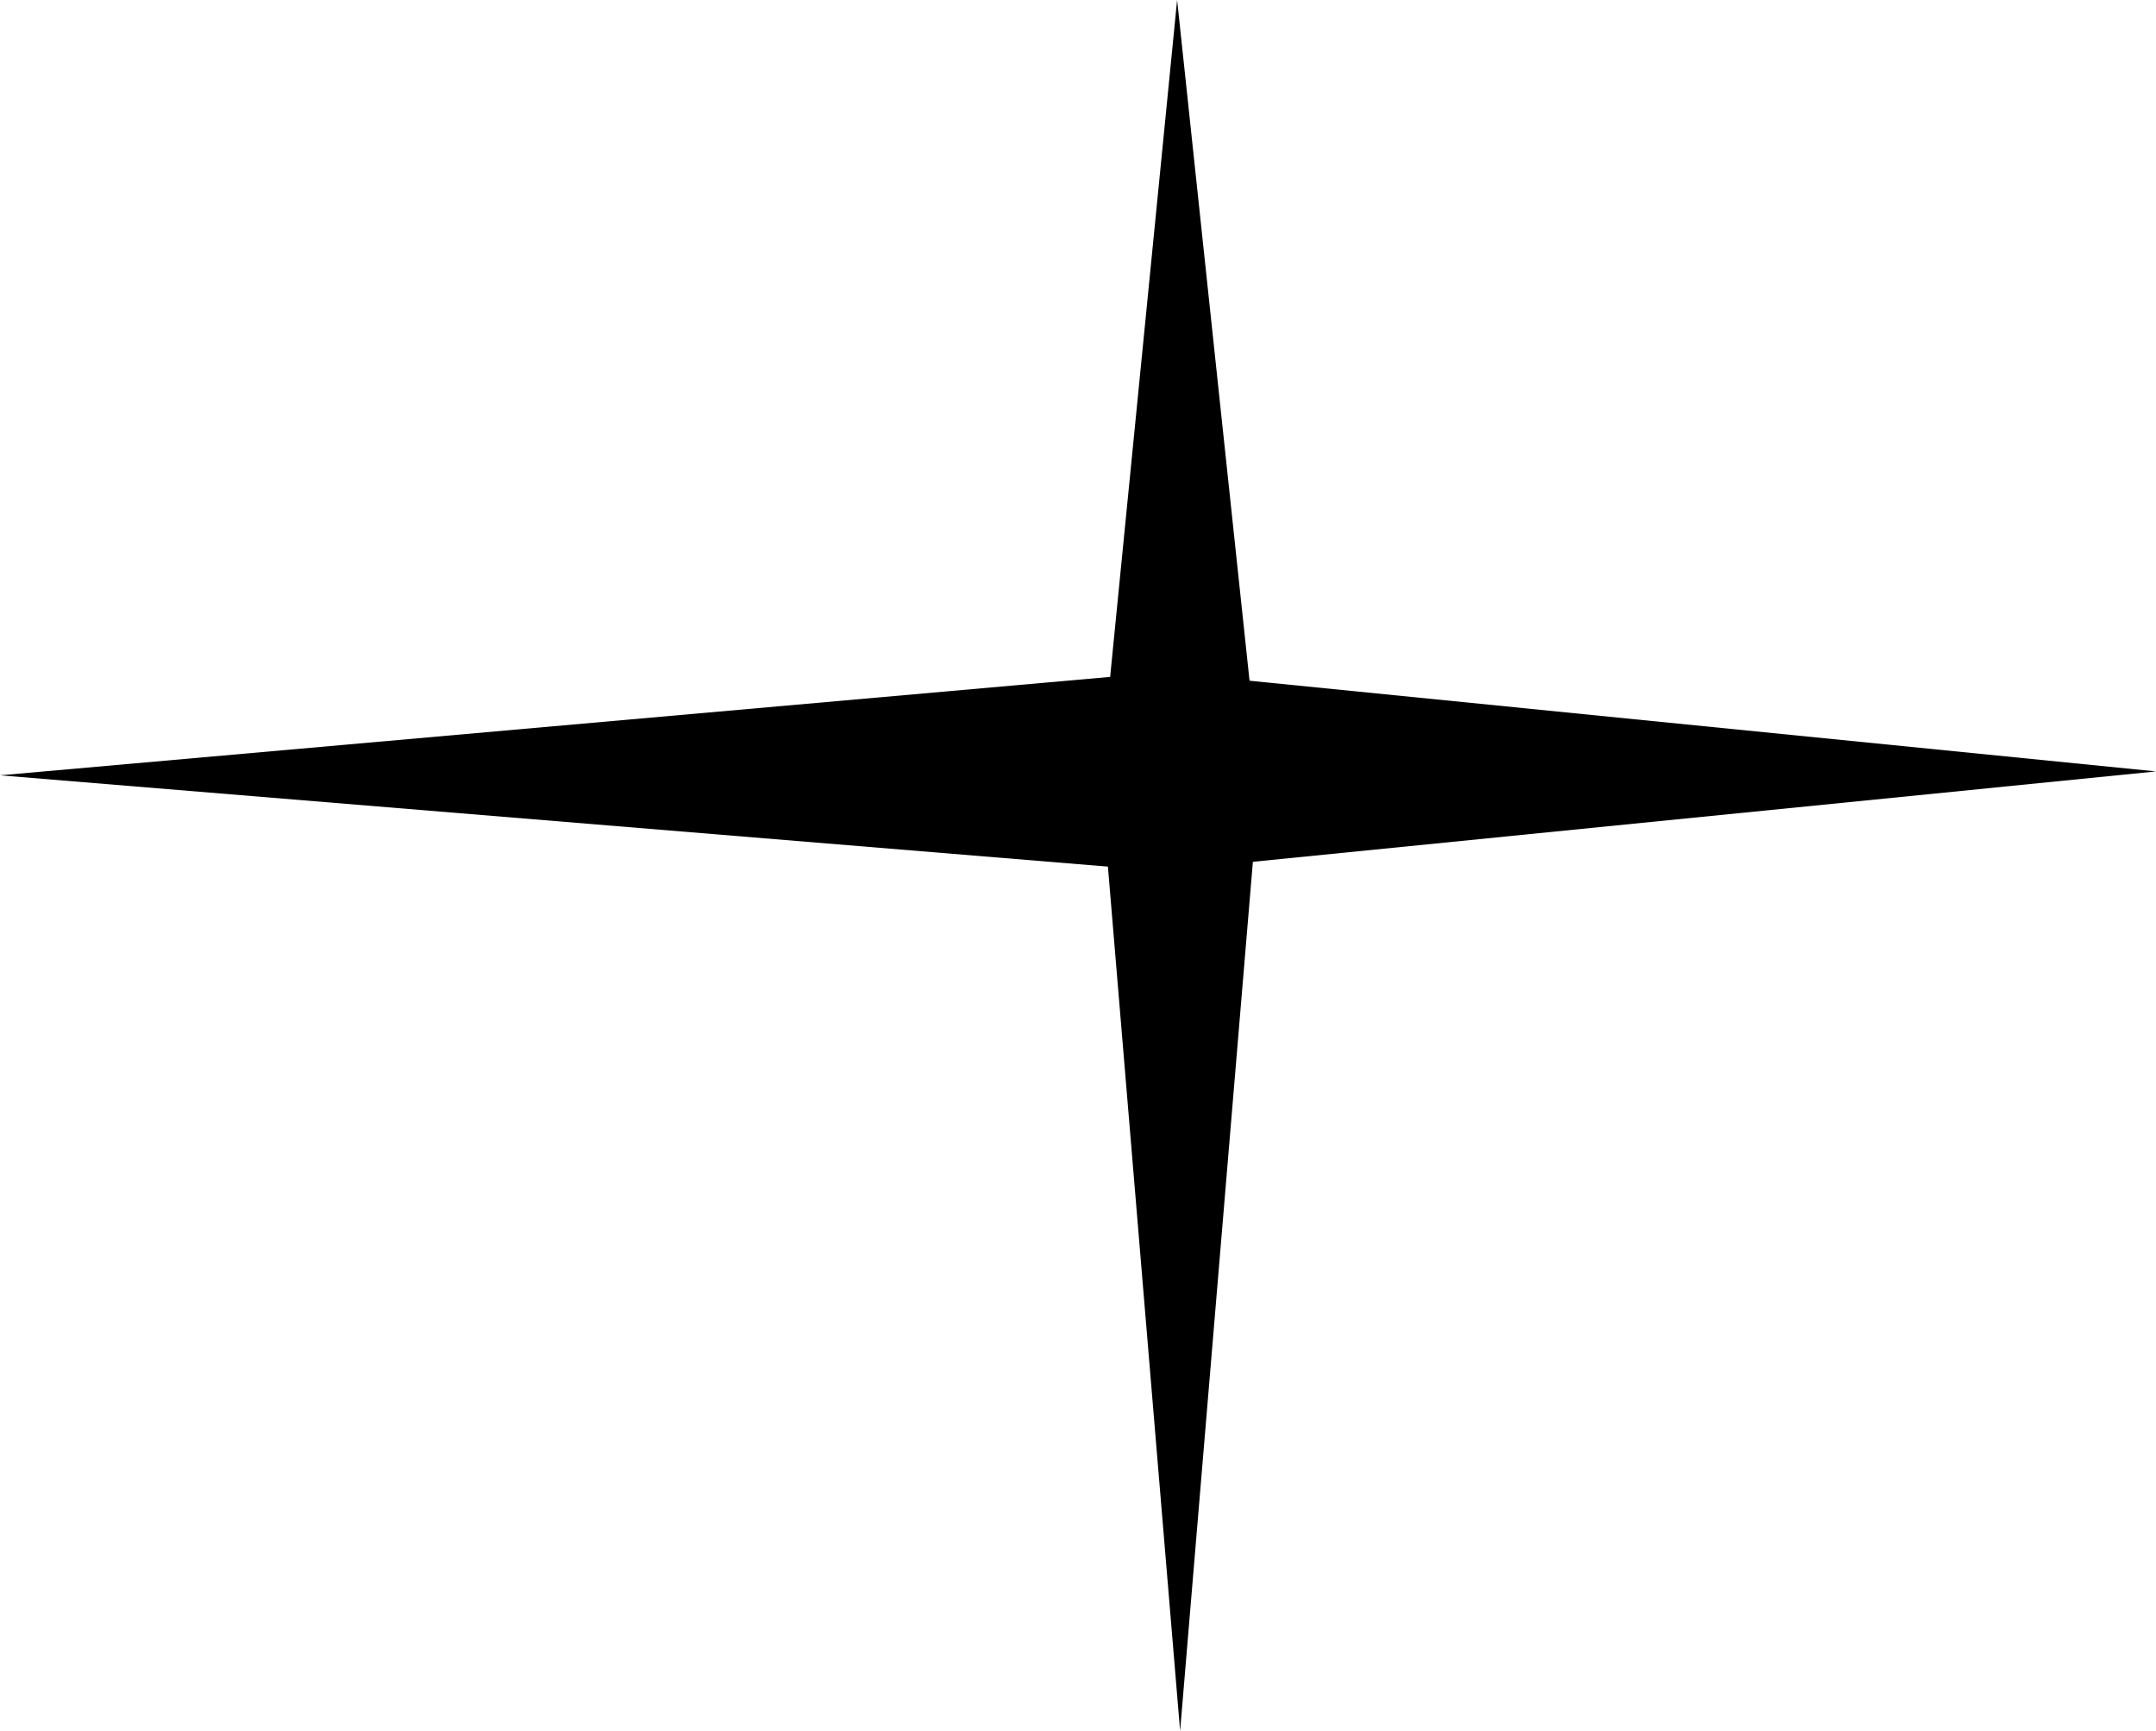 <?xml version="1.0" encoding="utf-8"?>
<!-- Generator: Adobe Illustrator 16.0.0, SVG Export Plug-In . SVG Version: 6.00 Build 0)  -->
<!DOCTYPE svg PUBLIC "-//W3C//DTD SVG 1.1//EN" "http://www.w3.org/Graphics/SVG/1.1/DTD/svg11.dtd">
<svg version="1.1" id="Layer_1" xmlns="http://www.w3.org/2000/svg" xmlns:xlink="http://www.w3.org/1999/xlink" x="0px" y="0px"
	 width="7.189px" height="5.771px" viewBox="21.589 2.946 7.189 5.771" enable-background="new 21.589 2.946 7.189 5.771"
	 xml:space="preserve">
<g id="Layer_1_1_" display="none">
	<g display="inline">
		<rect x="5.162" y="28.749" fill="#010101" width="11.72" height="1.189"/>
	</g>
	<path display="inline" fill="none" d="M13.11,32.687c-0.04-0.23-0.07-0.46-0.09-0.689"/>
	<path display="inline" fill="#010101" d="M13.11,32.687l-7.45,0.1c-0.04-0.229-0.07-0.449-0.09-0.68l7.45-0.109
		C13.04,32.227,13.07,32.457,13.11,32.687z"/>
	<g display="inline">
		<path fill="#010101" d="M14.031,35.878l-0.3,0.061l-7.59,0.2l-0.061-0.181c-0.07-0.22-0.13-0.45-0.189-0.7l-0.08-0.3l7.939-0.22
			l0.04,0.21c0.05,0.21,0.101,0.42,0.16,0.63L14.031,35.878z"/>
	</g>
	<path display="inline" fill="#010101" d="M14.76,38.677l-7.34,0.289c-0.1-0.219-0.189-0.448-0.29-0.688l7.351-0.29
		C14.57,38.216,14.66,38.447,14.76,38.677z"/>
	<g display="inline">
		<path fill="#010101" d="M16.721,41.878l-7.811,0.41l-0.08-0.13c-0.149-0.221-0.29-0.46-0.41-0.7l-0.18-0.34l7.79-0.41l0.07,0.141
			c0.12,0.229,0.25,0.449,0.39,0.659L16.721,41.878z"/>
	</g>
	<path display="inline" fill="#010101" d="M18.36,44.597l-7.07,0.46c-0.2-0.221-0.38-0.44-0.56-0.672l7.1-0.459
		C18,44.157,18.18,44.376,18.36,44.597z"/>
	<g display="inline">
		<path fill="#010101" d="M21.841,47.678l-7.449,0.579h-0.101l-0.069-0.05c-0.25-0.18-0.511-0.399-0.79-0.66l-0.421-0.38l7.54-0.609
			l0.091,0.08c0.239,0.25,0.47,0.46,0.699,0.641L21.841,47.678z"/>
	</g>
	<path display="inline" fill="#010101" d="M13.11,26.007c-0.04,0.221-0.07,0.45-0.09,0.681l-7.45-0.101
		c0.02-0.229,0.05-0.449,0.09-0.68L13.11,26.007z"/>
	<g display="inline">
		<path fill="#010101" d="M14.042,22.758l-0.08,0.301c-0.06,0.25-0.12,0.46-0.17,0.689l-0.04,0.2l-7.939-0.21l0.08-0.3
			c0.06-0.25,0.12-0.48,0.189-0.71l0.061-0.181L14.042,22.758z"/>
	</g>
	<path display="inline" fill="#010101" d="M14.76,20.017c-0.1,0.22-0.189,0.449-0.27,0.68l-7.35-0.29
		c0.09-0.23,0.18-0.46,0.279-0.68L14.76,20.017z"/>
	<g display="inline">
		<path fill="#010101" d="M16.721,16.818l-0.23,0.36c-0.13,0.21-0.27,0.43-0.38,0.659l-0.07,0.15l-7.8-0.41l0.18-0.35
			c0.12-0.23,0.261-0.471,0.41-0.7l0.08-0.12L16.721,16.818z"/>
	</g>
	<path display="inline" fill="#010101" d="M18.36,14.097c-0.18,0.22-0.36,0.439-0.53,0.67l-7.1-0.46c0.18-0.23,0.359-0.45,0.56-0.67
		L18.36,14.097z"/>
	<g display="inline">
		<path fill="#010101" d="M21.841,11.019l-0.5,0.39c-0.21,0.17-0.43,0.38-0.71,0.64l-0.08,0.08l-7.54-0.6l0.421-0.39
			c0.279-0.25,0.54-0.471,0.8-0.66l0.069-0.061L21.841,11.019z"/>
	</g>
	<path display="inline" fill="#010101" d="M36.564,8.987l-3.352-3.68c-0.06-0.07-0.14-0.11-0.229-0.11h-7.28
		c-0.08,0-0.16,0.04-0.22,0.11l-3.351,3.68c-0.079,0.1-0.091,0.229-0.051,0.35c0.011,0.021,0.021,0.051,0.051,0.07l0.061,0.07
		l7.149,8.02l7.149-8.02l0.07-0.07c0.02-0.02,0.028-0.05,0.04-0.07C36.654,9.217,36.633,9.087,36.564,8.987z M32.634,5.837
		l-0.521,2.66l-2.12-2.66H32.634z M31.644,8.876h-4.59l2.289-2.81L31.644,8.876z M28.704,5.837l-2.12,2.67l-0.52-2.67H28.704z
		 M25.534,6.167l0.53,2.71h-3.09L25.534,6.167z M23.064,9.527h3.16l2.26,6.02L23.064,9.527z M26.844,9.527h5.011l-2.511,6.5
		L26.844,9.527z M30.213,15.527l2.262-6h3.148L30.213,15.527z M32.634,8.876l0.529-2.71l2.55,2.71H32.634z"/>
	<path display="inline" d="M58.662,28.068c-0.01-0.24-0.03-0.47-0.05-0.71c-0.021-0.2-0.04-0.41-0.062-0.61
		c-1.29-14.97-13.898-26.75-29.199-26.75c-16.19,0-29.351,13.17-29.351,29.351s13.16,29.34,29.351,29.34
		c14.859,0,27.169-11.101,29.06-25.46c0-0.011,0-0.011,0-0.021c0.04-0.26,0.069-0.51,0.1-0.771c0.011-0.04,0.011-0.09,0.011-0.13
		c0.011-0.011,0.011-0.029,0.011-0.04c0.02-0.08,0.02-0.17,0.02-0.271c0.021-0.149,0.03-0.3,0.051-0.45
		c0.029-0.229,0.04-0.46,0.051-0.688c0.01-0.051,0.01-0.091,0.01-0.142c0.01-0.199,0.021-0.398,0.021-0.59v-0.069
		c0.01-0.229,0.01-0.449,0.01-0.67v-0.091C58.691,28.888,58.681,28.479,58.662,28.068z M29.352,56.688
		c-15.08,0-27.351-12.26-27.351-27.34S14.272,1.998,29.352,1.998c7.819,0,14.879,3.3,19.859,8.58c-2.319,2.68-4.09,5.72-5.271,9.04
		c-0.22,0.6-0.399,1.16-0.55,1.71c-0.729,2.561-1.101,5.22-1.101,7.92c0,6.95,2.479,13.57,7,18.771
		C44.311,53.348,37.211,56.688,29.352,56.688z M43.292,29.249c0-2.6,0.36-5.17,1.07-7.649c0.14-0.53,0.31-1.07,0.52-1.641
		c1.12-3.18,2.811-6.08,5.011-8.64c0.431,0.49,0.84,0.99,1.221,1.51c-1.94,2.311-3.49,4.96-4.521,7.86
		c-0.18,0.5-0.34,1.01-0.479,1.529c-0.65,2.25-0.99,4.62-0.99,7.08c0,6.301,2.26,12.07,6.03,16.53
		c-0.381,0.49-0.771,0.97-1.181,1.439C45.652,42.268,43.292,35.909,43.292,29.249z"/>
	<path display="inline" d="M34.06,53.717h-9.428c-1.243,0-2.256-1.019-2.256-2.271c0-1.01,0.688-1.88,1.618-2.151
		c-0.078-0.224-0.119-0.46-0.119-0.702c0-0.964,0.653-1.777,1.54-2.023c-0.074-0.219-0.111-0.447-0.111-0.676
		c0-0.958,0.641-1.77,1.523-2.013c-0.062-0.454,0.037-1.021,0.407-1.553c0.149-0.21,0.217-0.39,0.194-0.527
		c-0.017-0.096-0.075-0.153-0.076-0.153l-0.096-0.101c-0.082-0.125-0.14-0.342-0.03-0.541c0.108-0.202,0.335-0.306,0.671-0.306
		c0.101,0,0.225,0.009,0.377,0.03c1.185,0.2,3.461,1.424,3.744,3.396c0.937,0.218,1.607,1.043,1.607,2.034
		c0,0.124-0.011,0.246-0.031,0.365c0.81,0.288,1.36,1.058,1.36,1.967c0,0.288-0.059,0.568-0.17,0.825
		c0.891,0.299,1.527,1.143,1.527,2.128C36.315,52.699,35.303,53.717,34.06,53.717z M32.242,47.429
		c-0.641,0.625-3.139,2.346-6.973,2.509l-0.697,0.02c-0.796,0.021-1.444,0.689-1.444,1.489c0,0.839,0.677,1.521,1.506,1.521h9.428
		c0.83,0,1.505-0.682,1.505-1.521c0-0.79-0.614-1.445-1.399-1.49c0,0-4.434,0.978-5.229,0.978c2.03-0.203,4.813-1.468,4.966-1.596
		s0.306-0.529,0.306-0.845c0-0.679-0.476-1.236-1.132-1.325l-0.487-0.065l0.193-0.452c0.064-0.151,0.097-0.315,0.097-0.488
		c0-0.705-0.53-1.279-1.234-1.335L31.309,44.8l-0.013-0.335c-0.059-1.764-2.236-2.842-3.137-2.992
		c-0.017-0.004-0.033-0.006-0.05-0.008c0.024,0.064,0.046,0.137,0.06,0.216c0.057,0.344-0.053,0.707-0.321,1.082
		c-0.356,0.511-0.327,1.131-0.21,1.253c0.392,0.407,1.599,0.161,1.599,0.161c-0.641,0.24-1.917,0.382-1.917,0.382
		c-0.71,0.032-1.267,0.618-1.267,1.335c0,0.266,0.081,0.532,0.235,0.771c0,0,2.873-0.142,4.467-1.282
		c-0.241,0.651-3.008,1.725-4.78,1.861c-0.781,0.062-1.351,0.605-1.351,1.35c0,0.279,0.084,0.548,0.243,0.774
		C24.87,49.368,29.023,49.367,32.242,47.429z"/>
</g>
<path display="none" d="M32.811,43.087c-1.859-2.881,0.654-2.985,0-6.076C34.409,39.839,32.156,40.101,32.811,43.087z"/>
<path display="none" d="M35.837,48.751c-1.267-1.962,0.445-2.033,0-4.139C36.925,46.54,35.391,46.718,35.837,48.751z"/>
<path display="none" d="M23.979,45.367c1.735-2.688-0.611-2.787,0-5.673C22.488,42.333,24.59,42.58,23.979,45.367z"/>
<path display="none" d="M43.593,23.392c-0.142,0.567-0.262,1.144-0.352,1.727l-32.945-7.508l0.164-0.741L43.593,23.392z"/>
<path display="none" d="M44.747,28.126c-0.029,0.584-0.035,1.172-0.011,1.762L10.96,28.916l0.018-0.759L44.747,28.126z"/>
<g>
	<polygon points="25.46,5.85 21.589,5.531 25.469,5.187 28.778,5.518 	"/>
	<polygon points="25.258,5.533 25.514,2.946 25.79,5.54 25.524,8.717 	"/>
</g>
</svg>
